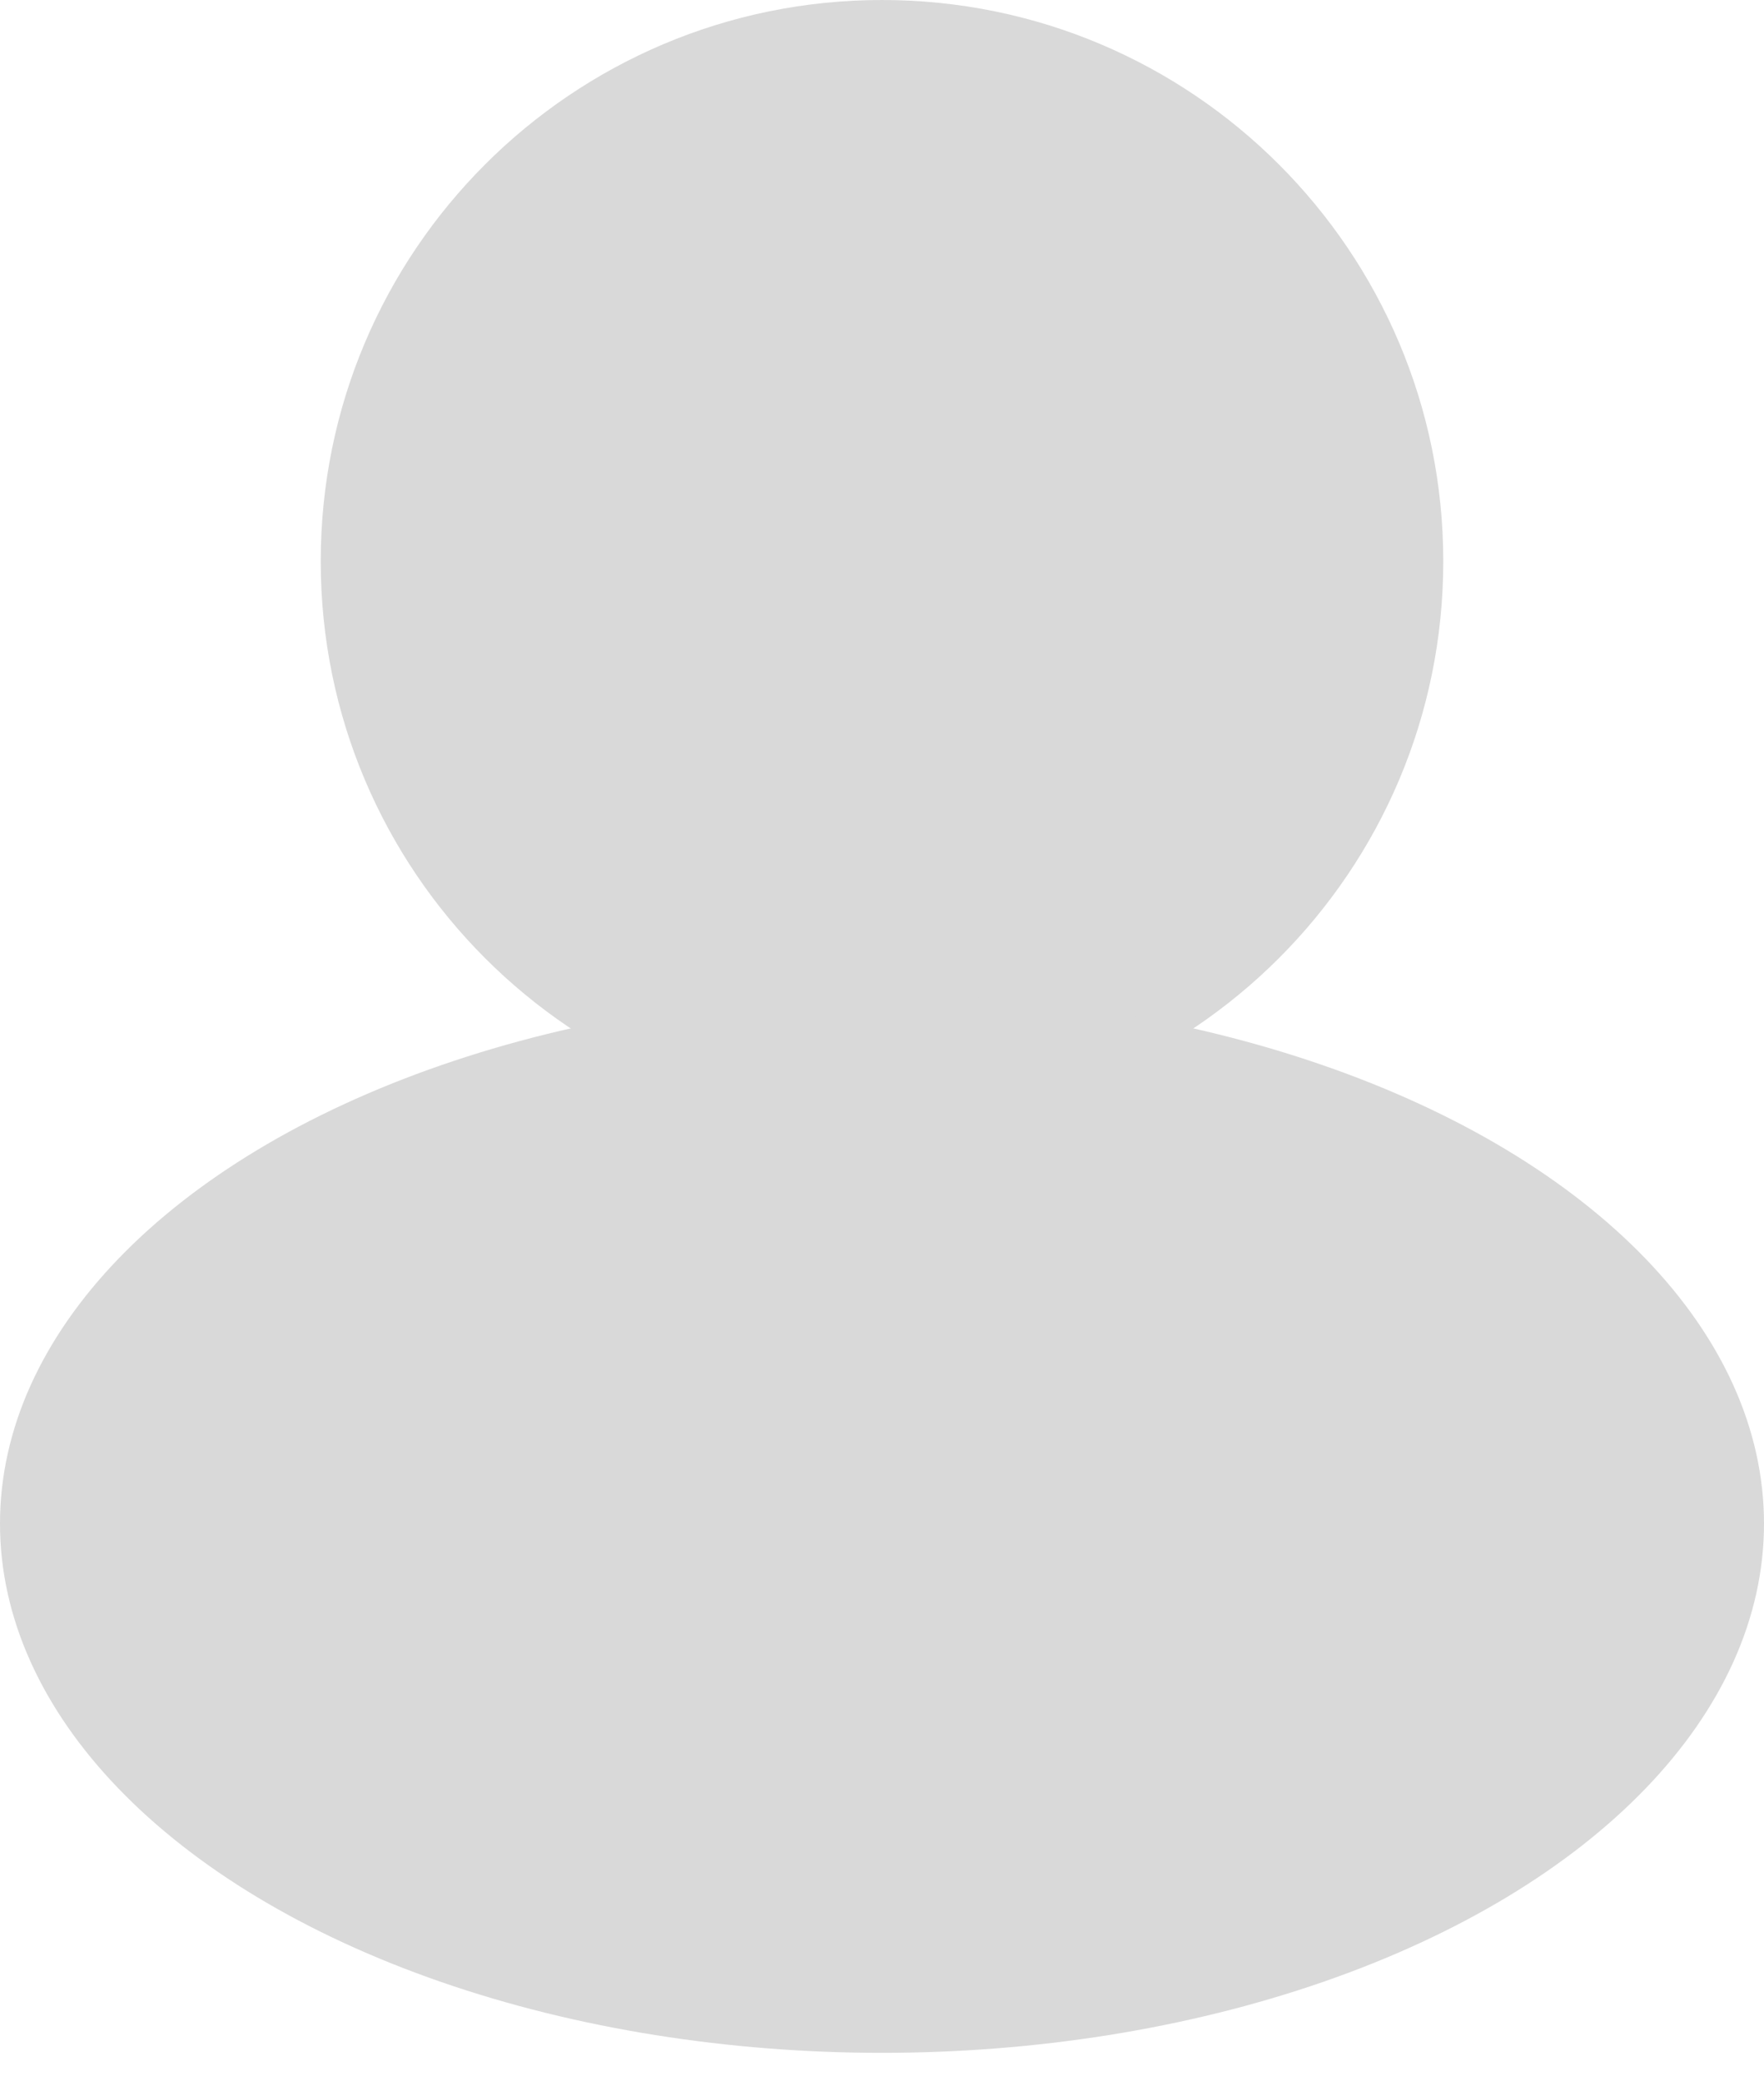 <svg width="39" height="46" viewBox="0 0 39 46" fill="none" xmlns="http://www.w3.org/2000/svg">
<path d="M31.909 12.409C31.909 19.262 26.353 24.818 19.5 24.818C12.647 24.818 7.091 19.262 7.091 12.409C7.091 5.556 12.647 0 19.5 0C26.353 0 31.909 5.556 31.909 12.409Z" fill="#D9D9D9"/>
<ellipse cx="19.5" cy="33.682" rx="19.5" ry="11.7" fill="#D9D9D9"/>
</svg>
